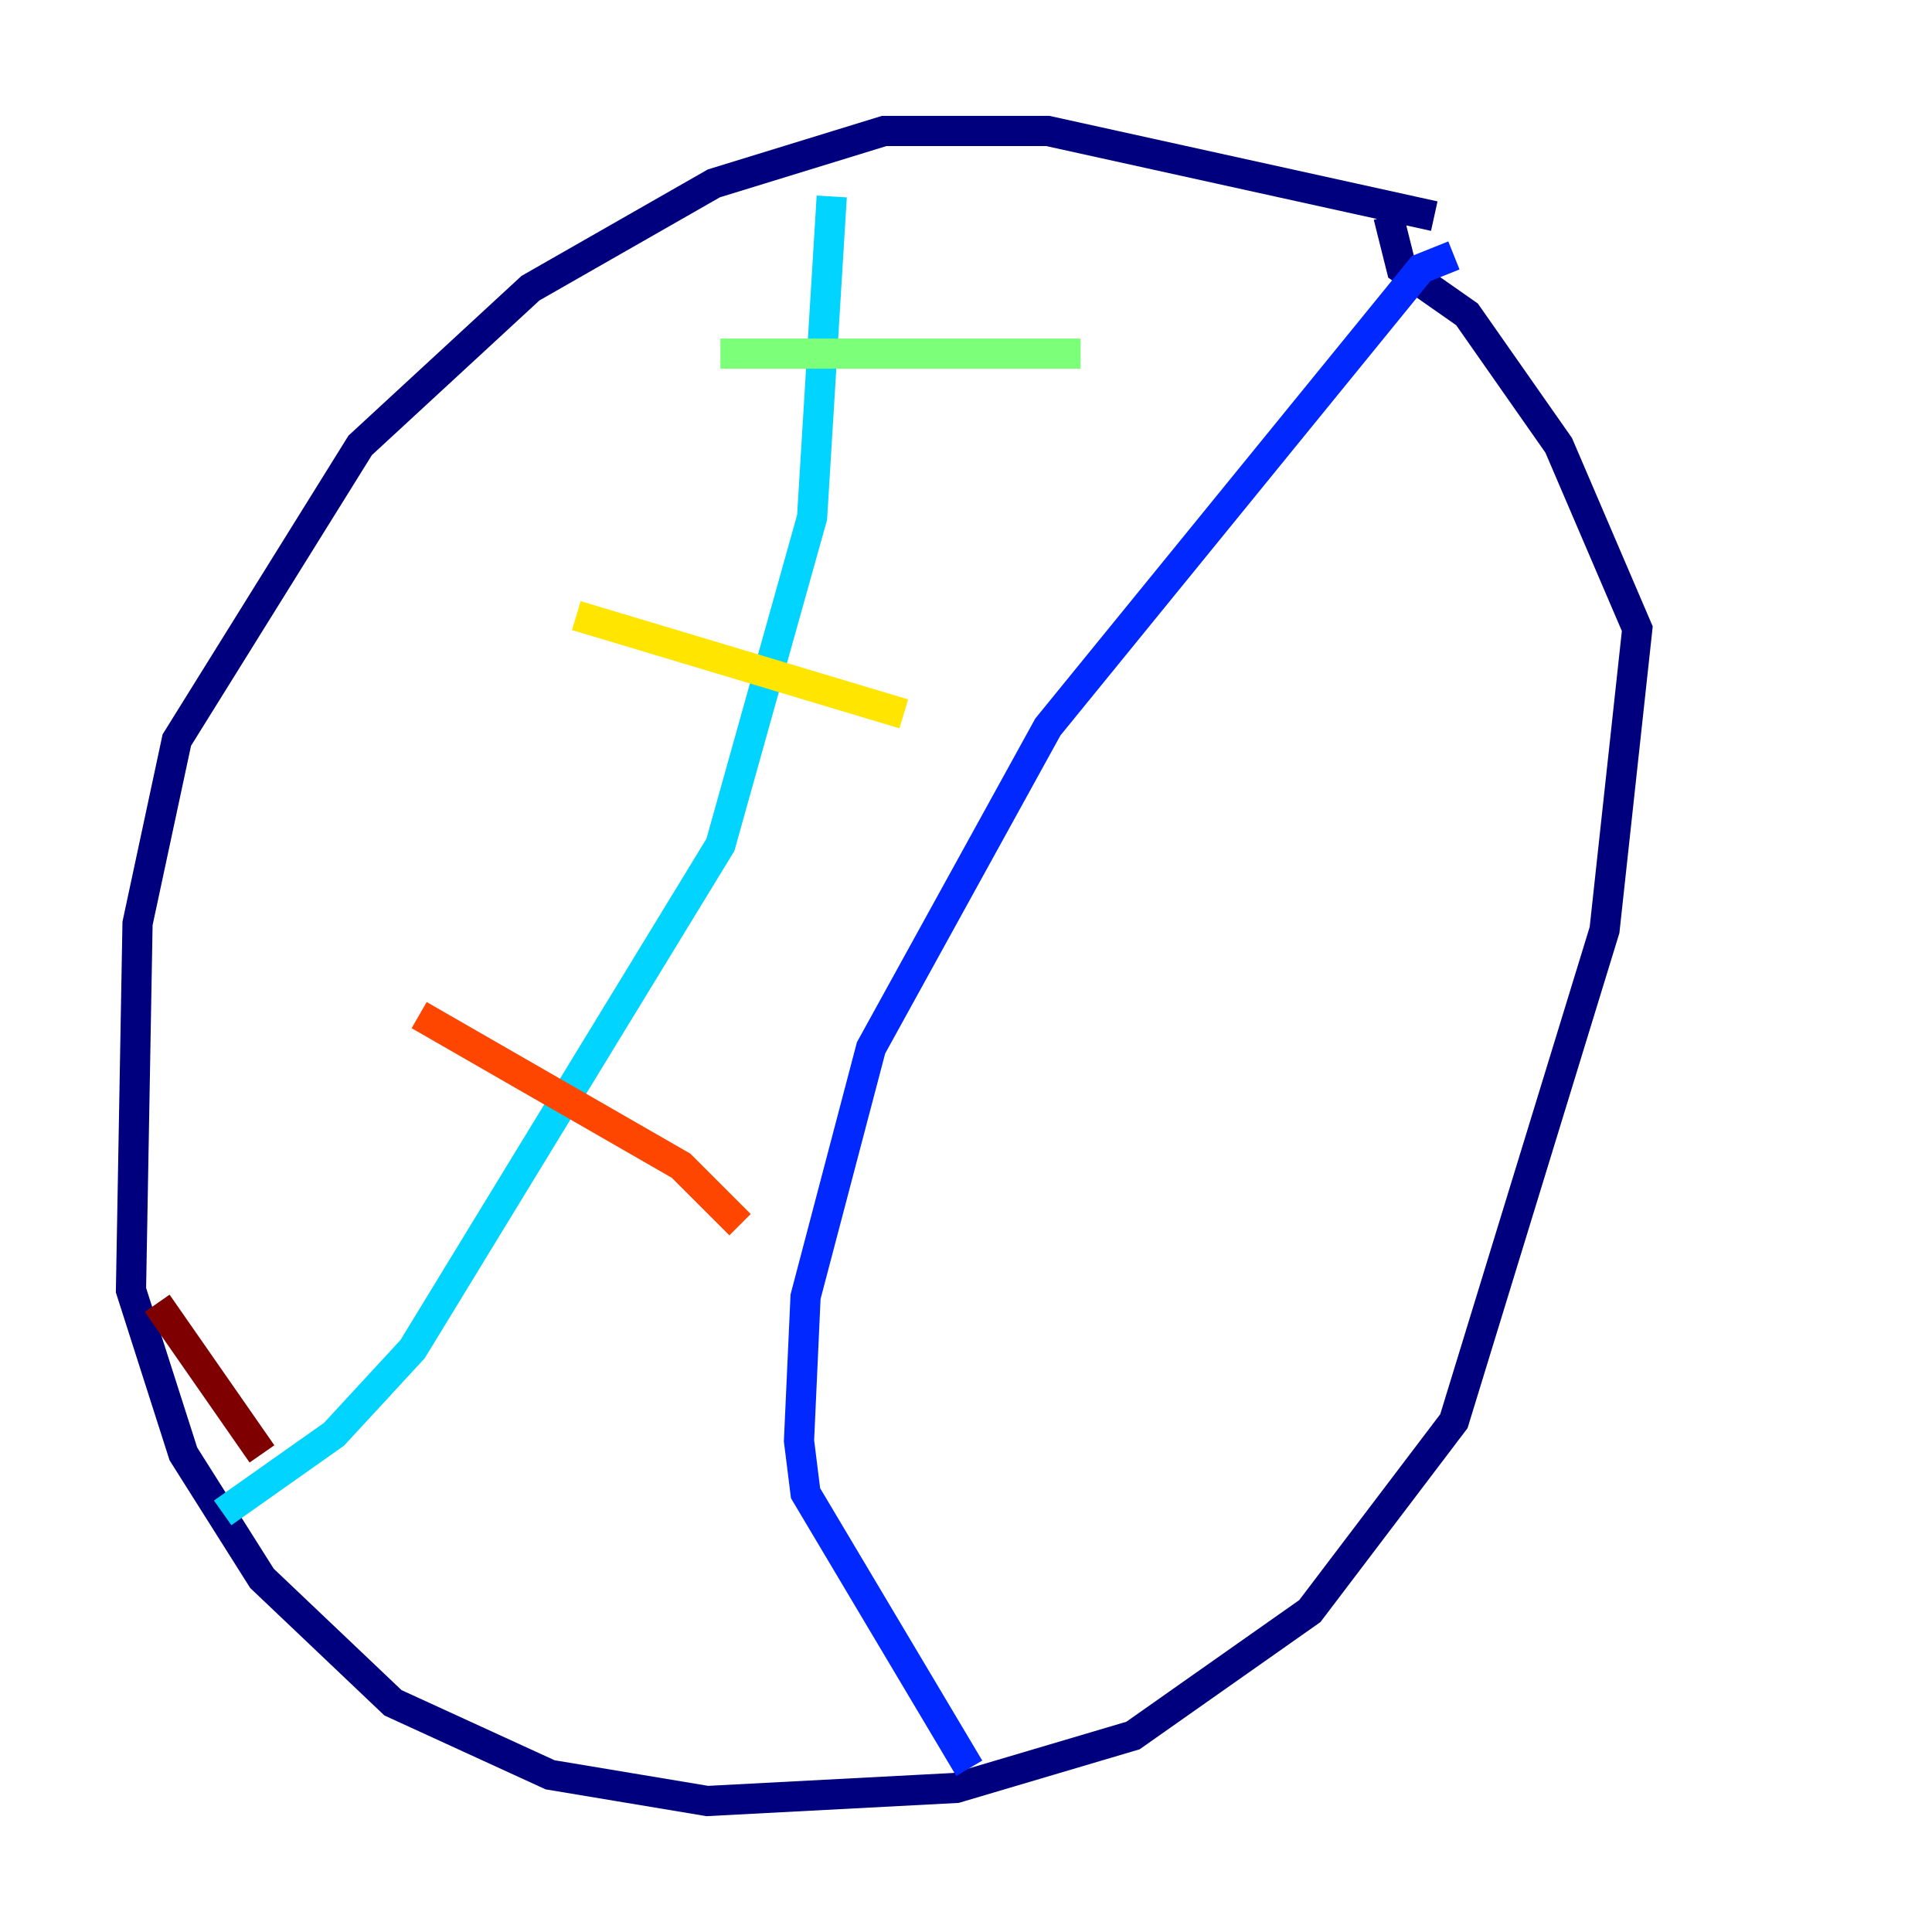 <?xml version="1.0" encoding="utf-8" ?>
<svg baseProfile="tiny" height="128" version="1.2" viewBox="0,0,128,128" width="128" xmlns="http://www.w3.org/2000/svg" xmlns:ev="http://www.w3.org/2001/xml-events" xmlns:xlink="http://www.w3.org/1999/xlink"><defs /><polyline fill="none" points="95.024,14.319 69.424,8.678 58.576,8.678 47.295,12.149 35.146,19.091 23.864,29.505 11.715,49.031 9.112,61.18 8.678,85.478 12.149,96.325 17.356,104.57 26.034,112.814 36.447,117.586 46.861,119.322 63.349,118.454 75.064,114.983 86.78,106.739 96.325,94.156 106.305,61.614 108.475,41.654 103.268,29.505 97.193,20.827 92.854,17.79 91.986,14.319" stroke="#00007f" stroke-width="2" /><polyline fill="none" points="96.325,16.922 94.156,17.79 69.424,48.163 57.709,69.424 53.37,85.912 52.936,95.458 53.37,98.929 64.217,117.153" stroke="#0028ff" stroke-width="2" /><polyline fill="none" points="55.105,13.017 53.803,34.278 47.729,55.973 27.336,89.383 22.129,95.024 14.752,100.231" stroke="#00d4ff" stroke-width="2" /><polyline fill="none" points="47.729,23.43 71.593,23.43" stroke="#7cff79" stroke-width="2" /><polyline fill="none" points="38.183,40.786 59.878,47.295" stroke="#ffe500" stroke-width="2" /><polyline fill="none" points="27.77,67.254 45.125,77.234 49.031,81.139" stroke="#ff4600" stroke-width="2" /><polyline fill="none" points="10.414,86.346 17.356,96.325" stroke="#7f0000" stroke-width="2" /></svg>